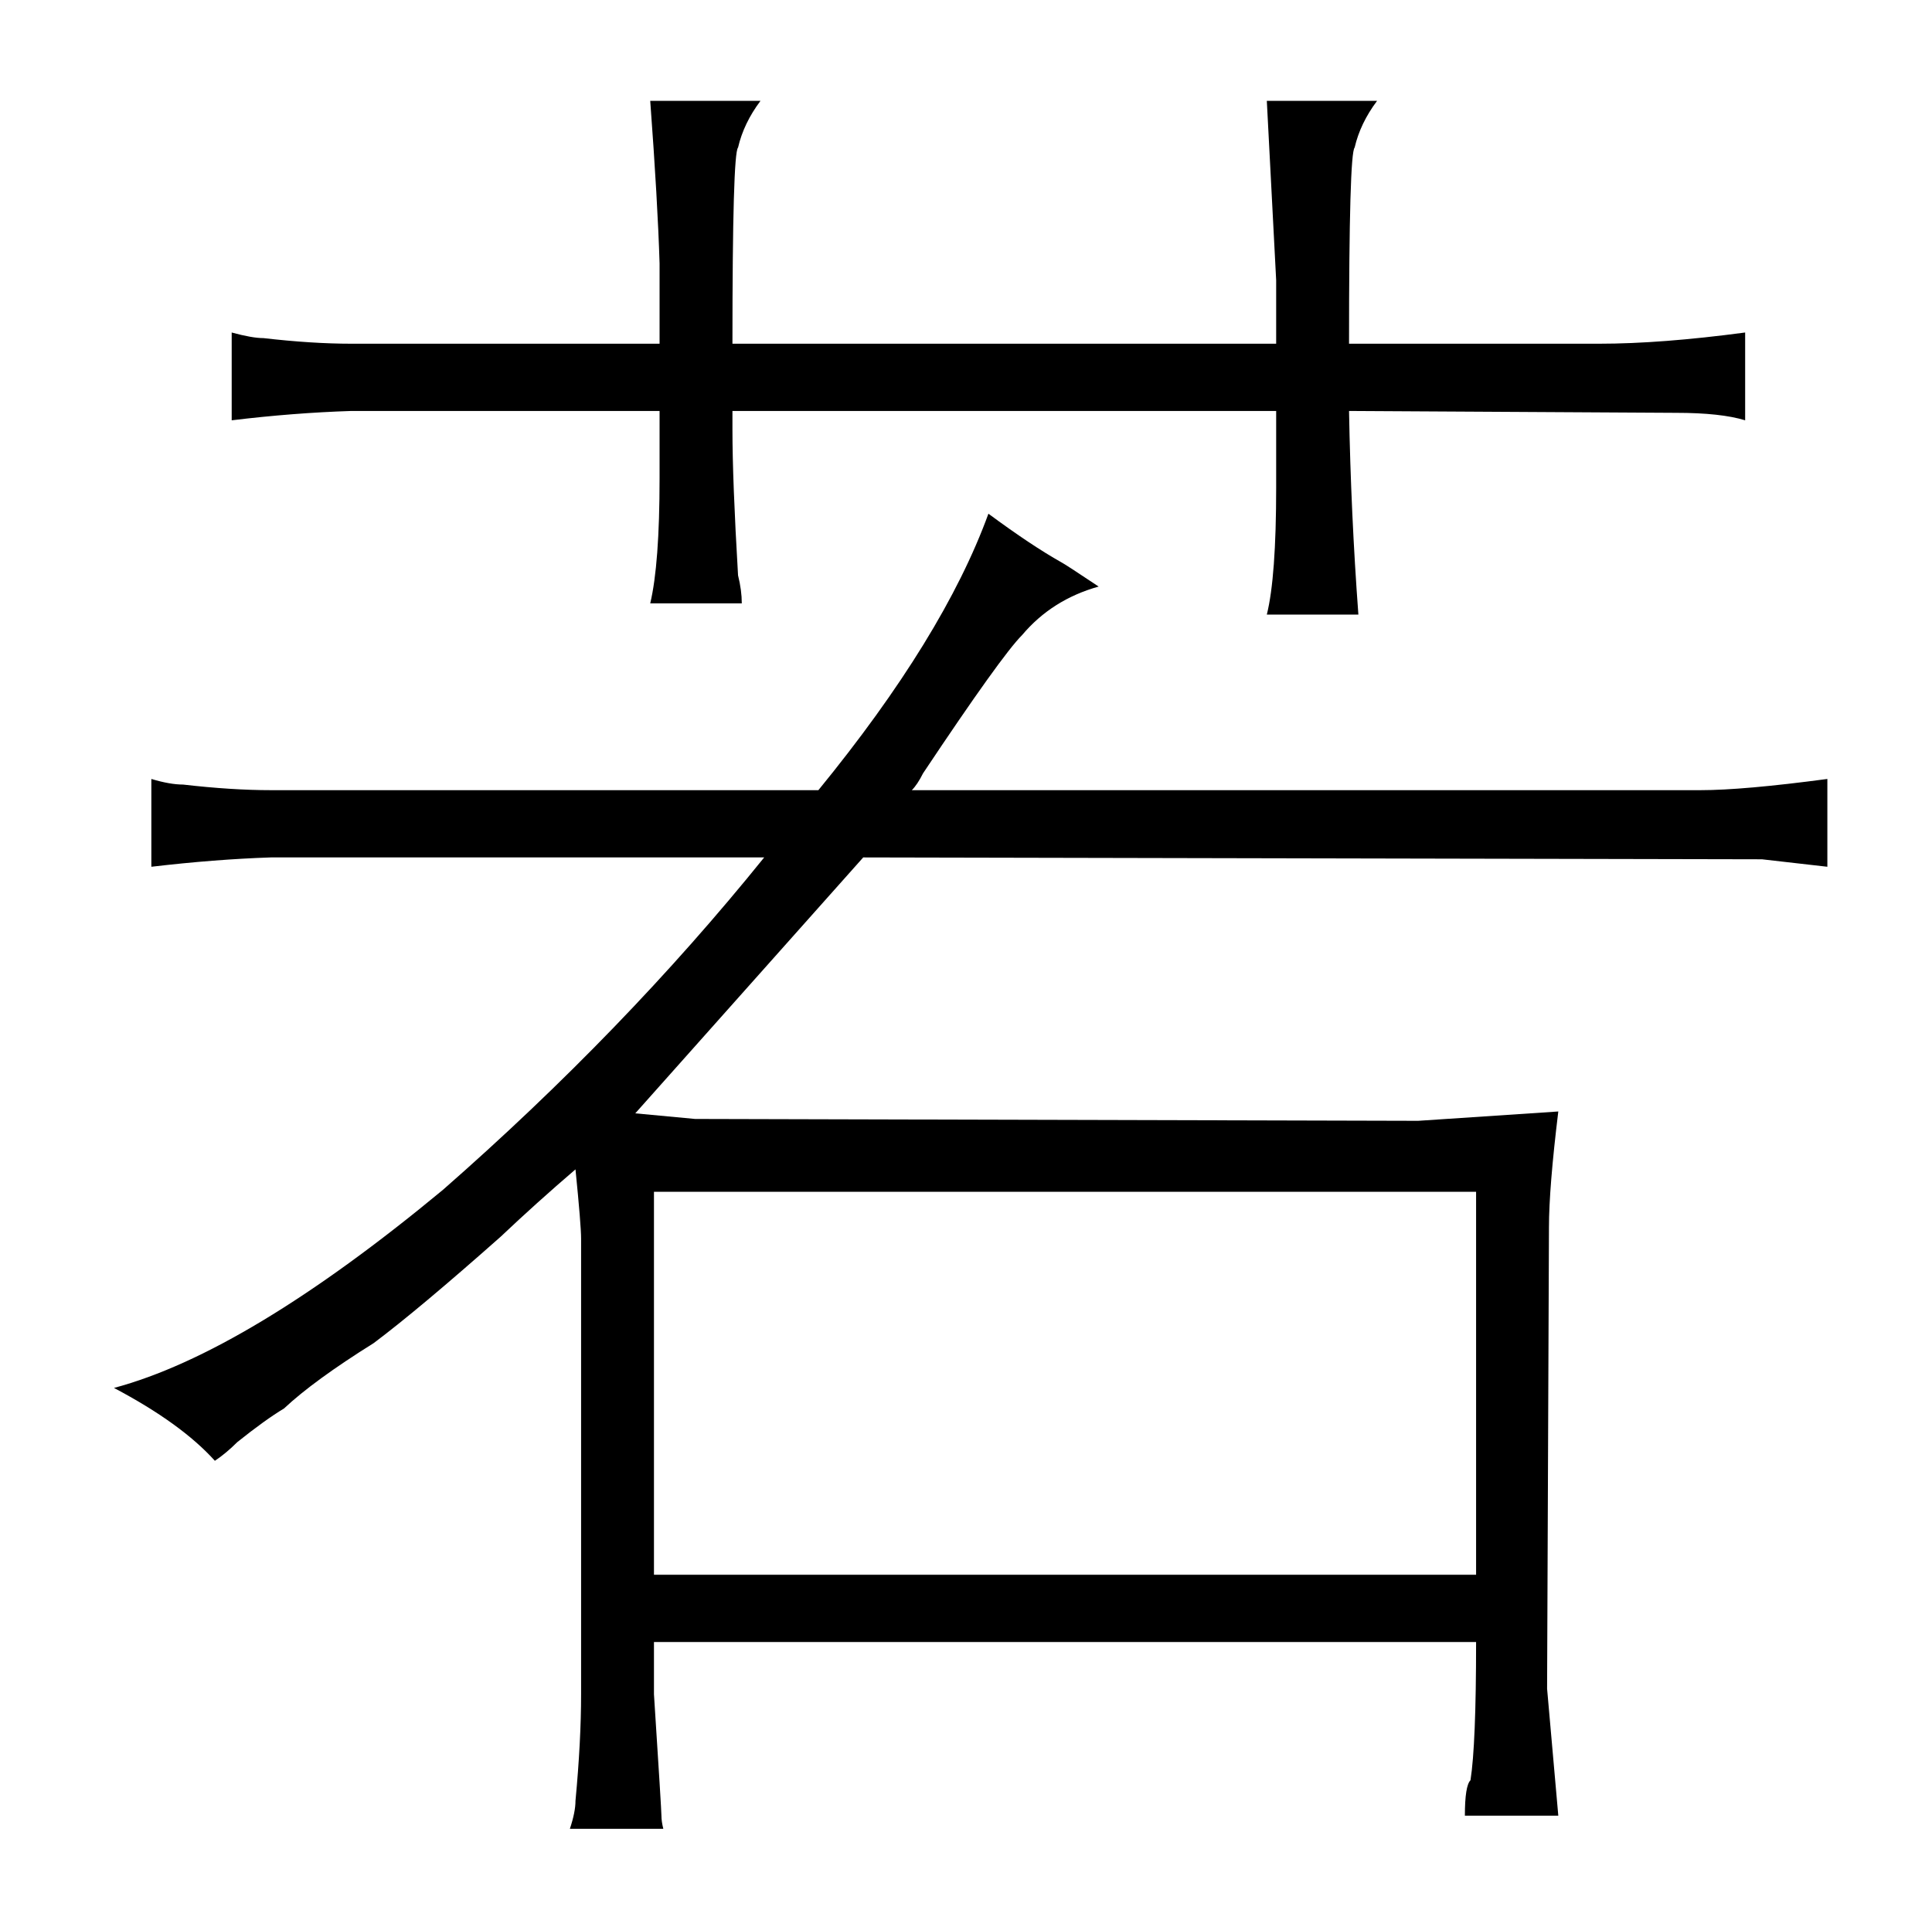 <?xml version="1.0" standalone="no"?>
<!DOCTYPE svg PUBLIC "-//W3C//DTD SVG 1.1//EN" "http://www.w3.org/Graphics/SVG/1.1/DTD/svg11.dtd" >
<svg xmlns="http://www.w3.org/2000/svg" xmlns:xlink="http://www.w3.org/1999/xlink" version="1.1" viewBox="-10 0 1034 1024">
  <g transform="matrix(1 0 0 -1 0 820)">
   <path fill="currentColor"
d="M298 194q3 -30 3 -37v-244q0 -25 -3 -57q0 -6 -3 -15h50q-1 4 -1 7t-4 65v28h440q0 -55 -3 -74q-3 -3 -3 -19h50l-6 68l1 247q0 21 5 62l-75 -5l-387 1l-32 3l122 137l481 -1l35 -4v47q-45 -6 -68 -6h-422q3 3 6 9q42 63 53 74q16 19 41 26q-18 12 -20 13q-16 9 -39 26
q-24 -66 -91 -148h-293q-21 0 -47 3q-7 0 -17 3v-47q34 4 64 5h264q-75 -93 -172 -178q-105 -87 -176 -106q36 -19 54 -39q6 4 12 10q15 12 25 18q16 15 48 35q24 18 68 57q19 18 40 36zM340 -23v205h440v-205h-440zM382 636q0 102 3 105q3 13 12 25h-59q4 -54 5 -87v-43
h-165q-21 0 -47 3q-6 0 -17 3v-47q33 4 64 5h165v-36q0 -46 -5 -67h49q0 7 -2 15q-3 51 -3 78v10h291v-41q0 -48 -5 -68h49q-4 54 -5 109l175 -1q24 0 37 -4v47q-45 -6 -78 -6h-134q0 102 3 105q3 13 12 25h-59l5 -96v-34h-291z" />
  </g>

</svg>
